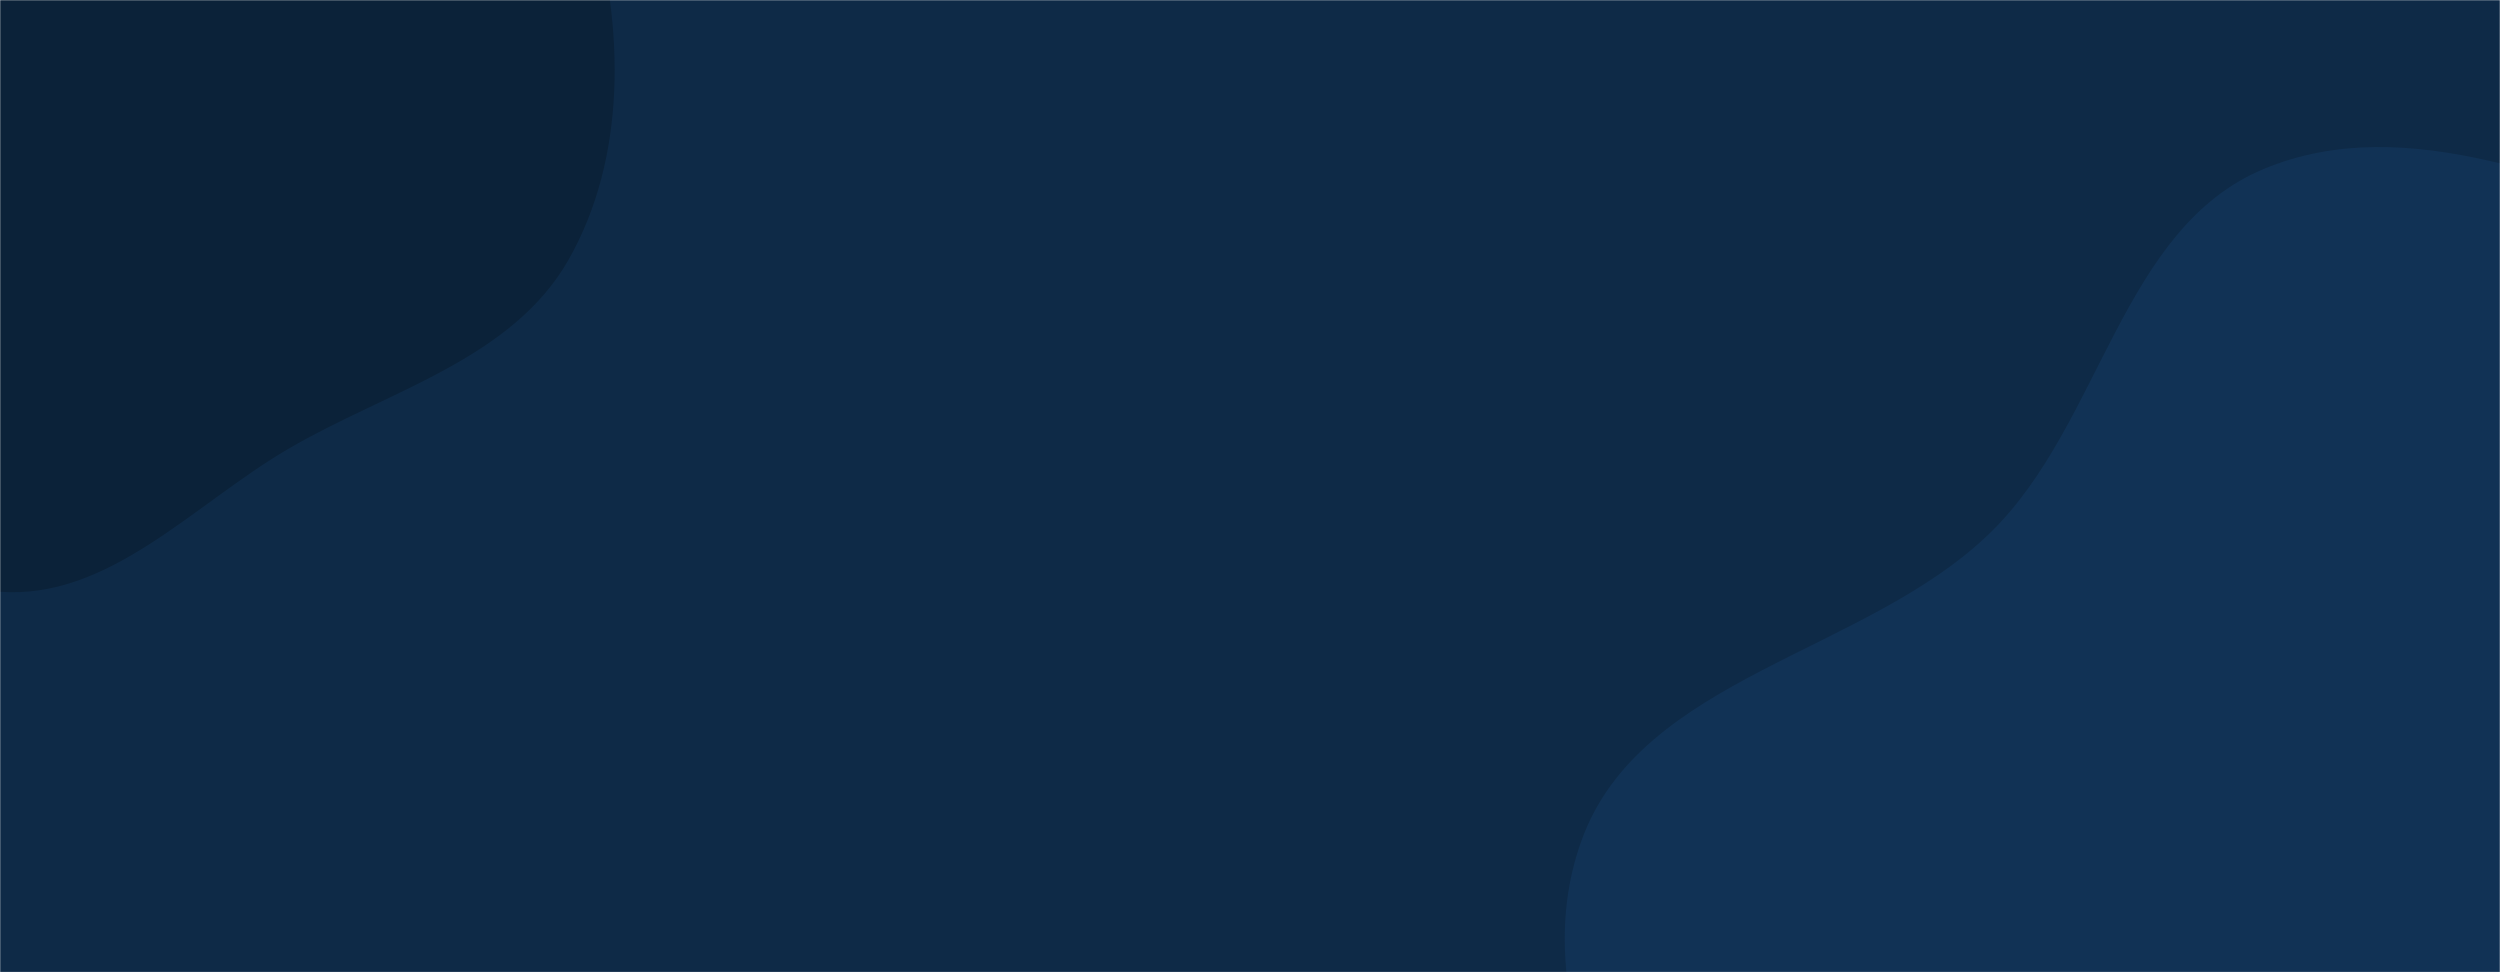 <svg xmlns="http://www.w3.org/2000/svg" version="1.1" xmlns:xlink="http://www.w3.org/1999/xlink" xmlns:svgjs="http://svgjs.com/svgjs" width="1440" height="560" preserveAspectRatio="none" viewBox="0 0 1440 560">
    <g mask="url(&quot;#SvgjsMask1000&quot;)" fill="none">
        <rect width="1440" height="560" x="0" y="0" fill="#0e2a47"></rect>
        <path d="M0,340.869C62.92,345.456,111.654,290.321,166.129,258.502C223.33,225.091,294.763,207.153,327.51,149.569C360.988,90.698,359.593,16.095,341.015,-49.031C323.592,-110.106,265.448,-146.322,228.389,-197.9C186.541,-256.143,176.369,-346.729,109.151,-371.733C42.341,-396.585,-29.155,-348.758,-93.238,-317.538C-148.884,-290.428,-199.299,-254.244,-235.324,-203.91C-269.242,-156.519,-276.145,-98.238,-290.602,-41.782C-306.949,22.053,-355.22,89.833,-325.62,148.706C-295.864,207.891,-208.31,201.697,-151.26,235.365C-97.224,267.254,-62.578,336.307,0,340.869" fill="#0b2239"></path>
        <path d="M1440 1116.259C1543.466 1109.317 1631.169 1049.209 1719.804 995.383 1810.707 940.18 1911.11 891.698 1962.817 798.762 2016.317 702.602 2037.788 584.186 2007.428 478.416 1978.336 377.063 1886.861 309.725 1803.8 244.765 1733.221 189.567 1651.383 158.129 1565.45 132.758 1479.394 107.35 1387.009 62.878 1304.12 97.237 1221.97 131.289 1210.471 243.816 1147.076 306.18 1075.405 376.685 945.291 389.428 911.021 483.944 876.854 578.176 940.892 677.839 978.654 770.689 1017.972 867.365 1051.449 972.054 1134.979 1034.622 1220.961 1099.026 1332.813 1123.451 1440 1116.259" fill="#113255"></path>
    </g>
    <defs>
        <mask id="SvgjsMask1000">
            <rect width="1440" height="560" fill="#ffffff"></rect>
        </mask>
    </defs>
</svg>